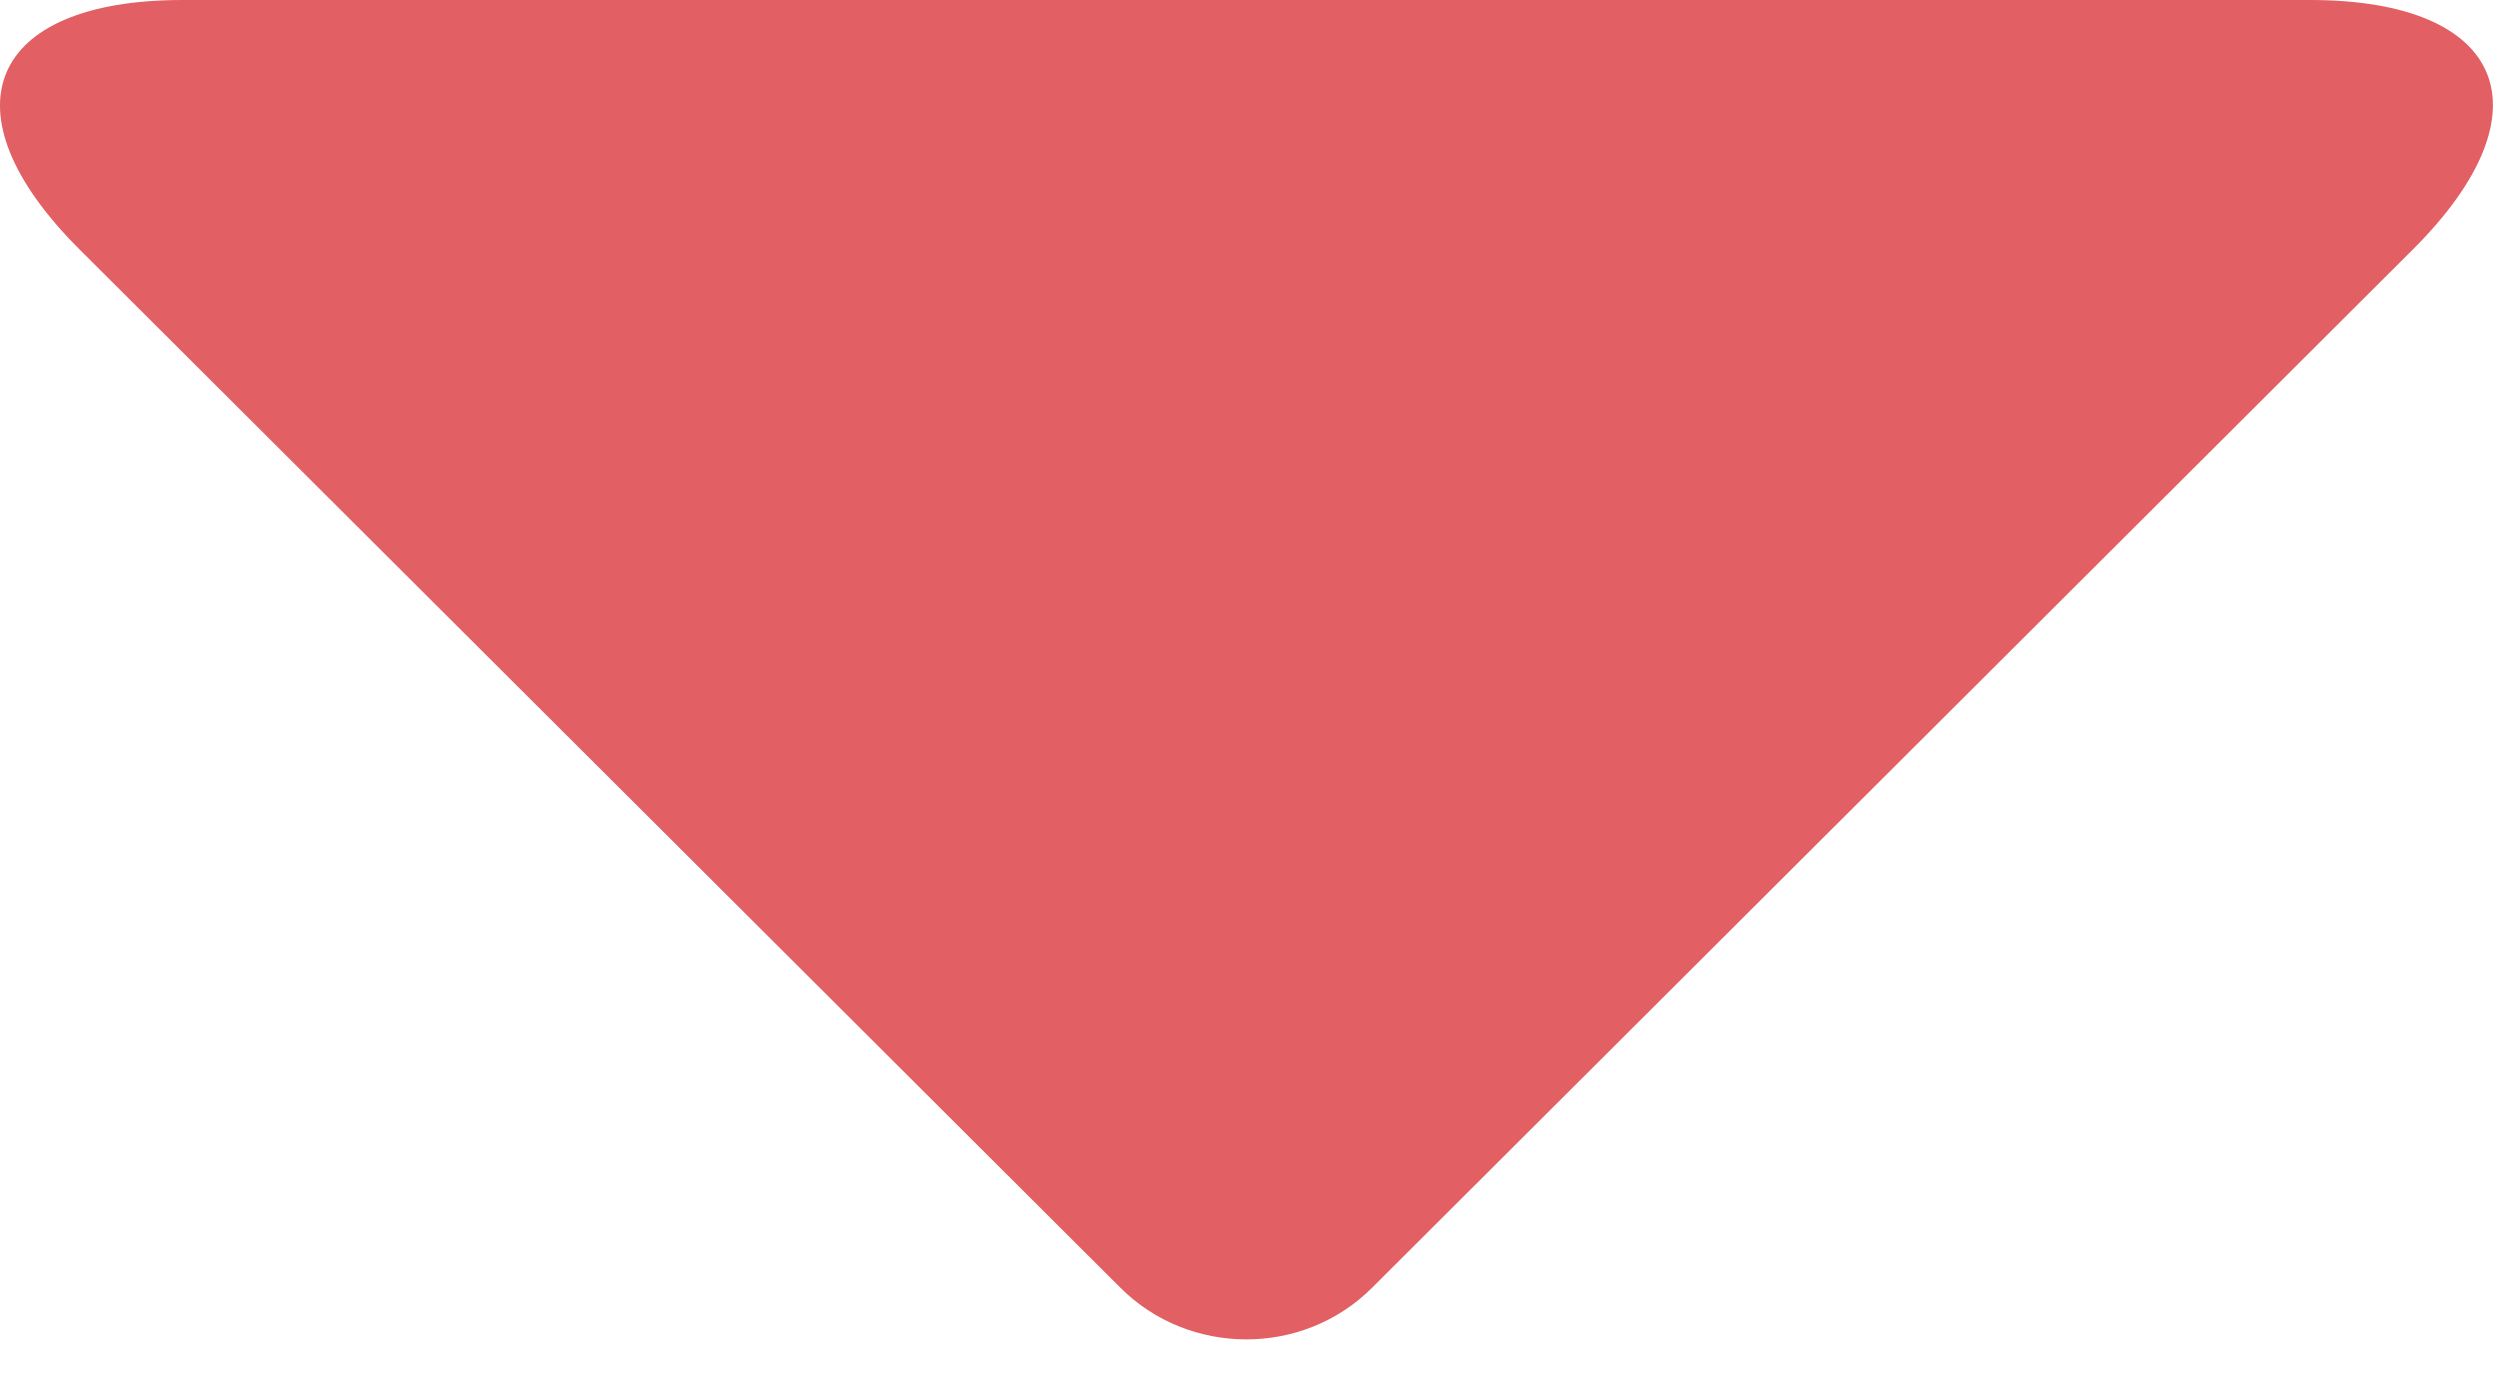 <svg width="43" height="24" viewBox="0 0 43 24" fill="none" xmlns="http://www.w3.org/2000/svg">
<path fill-rule="evenodd" clip-rule="evenodd" d="M39.731 0C43.085 0 43.892 1.907 41.503 4.289L23.598 22.151C22.404 23.341 20.45 23.325 19.273 22.151L1.367 4.289C-1.008 1.921 -0.208 0 3.141 0H39.731Z" fill="#E25F63"/>
</svg>
